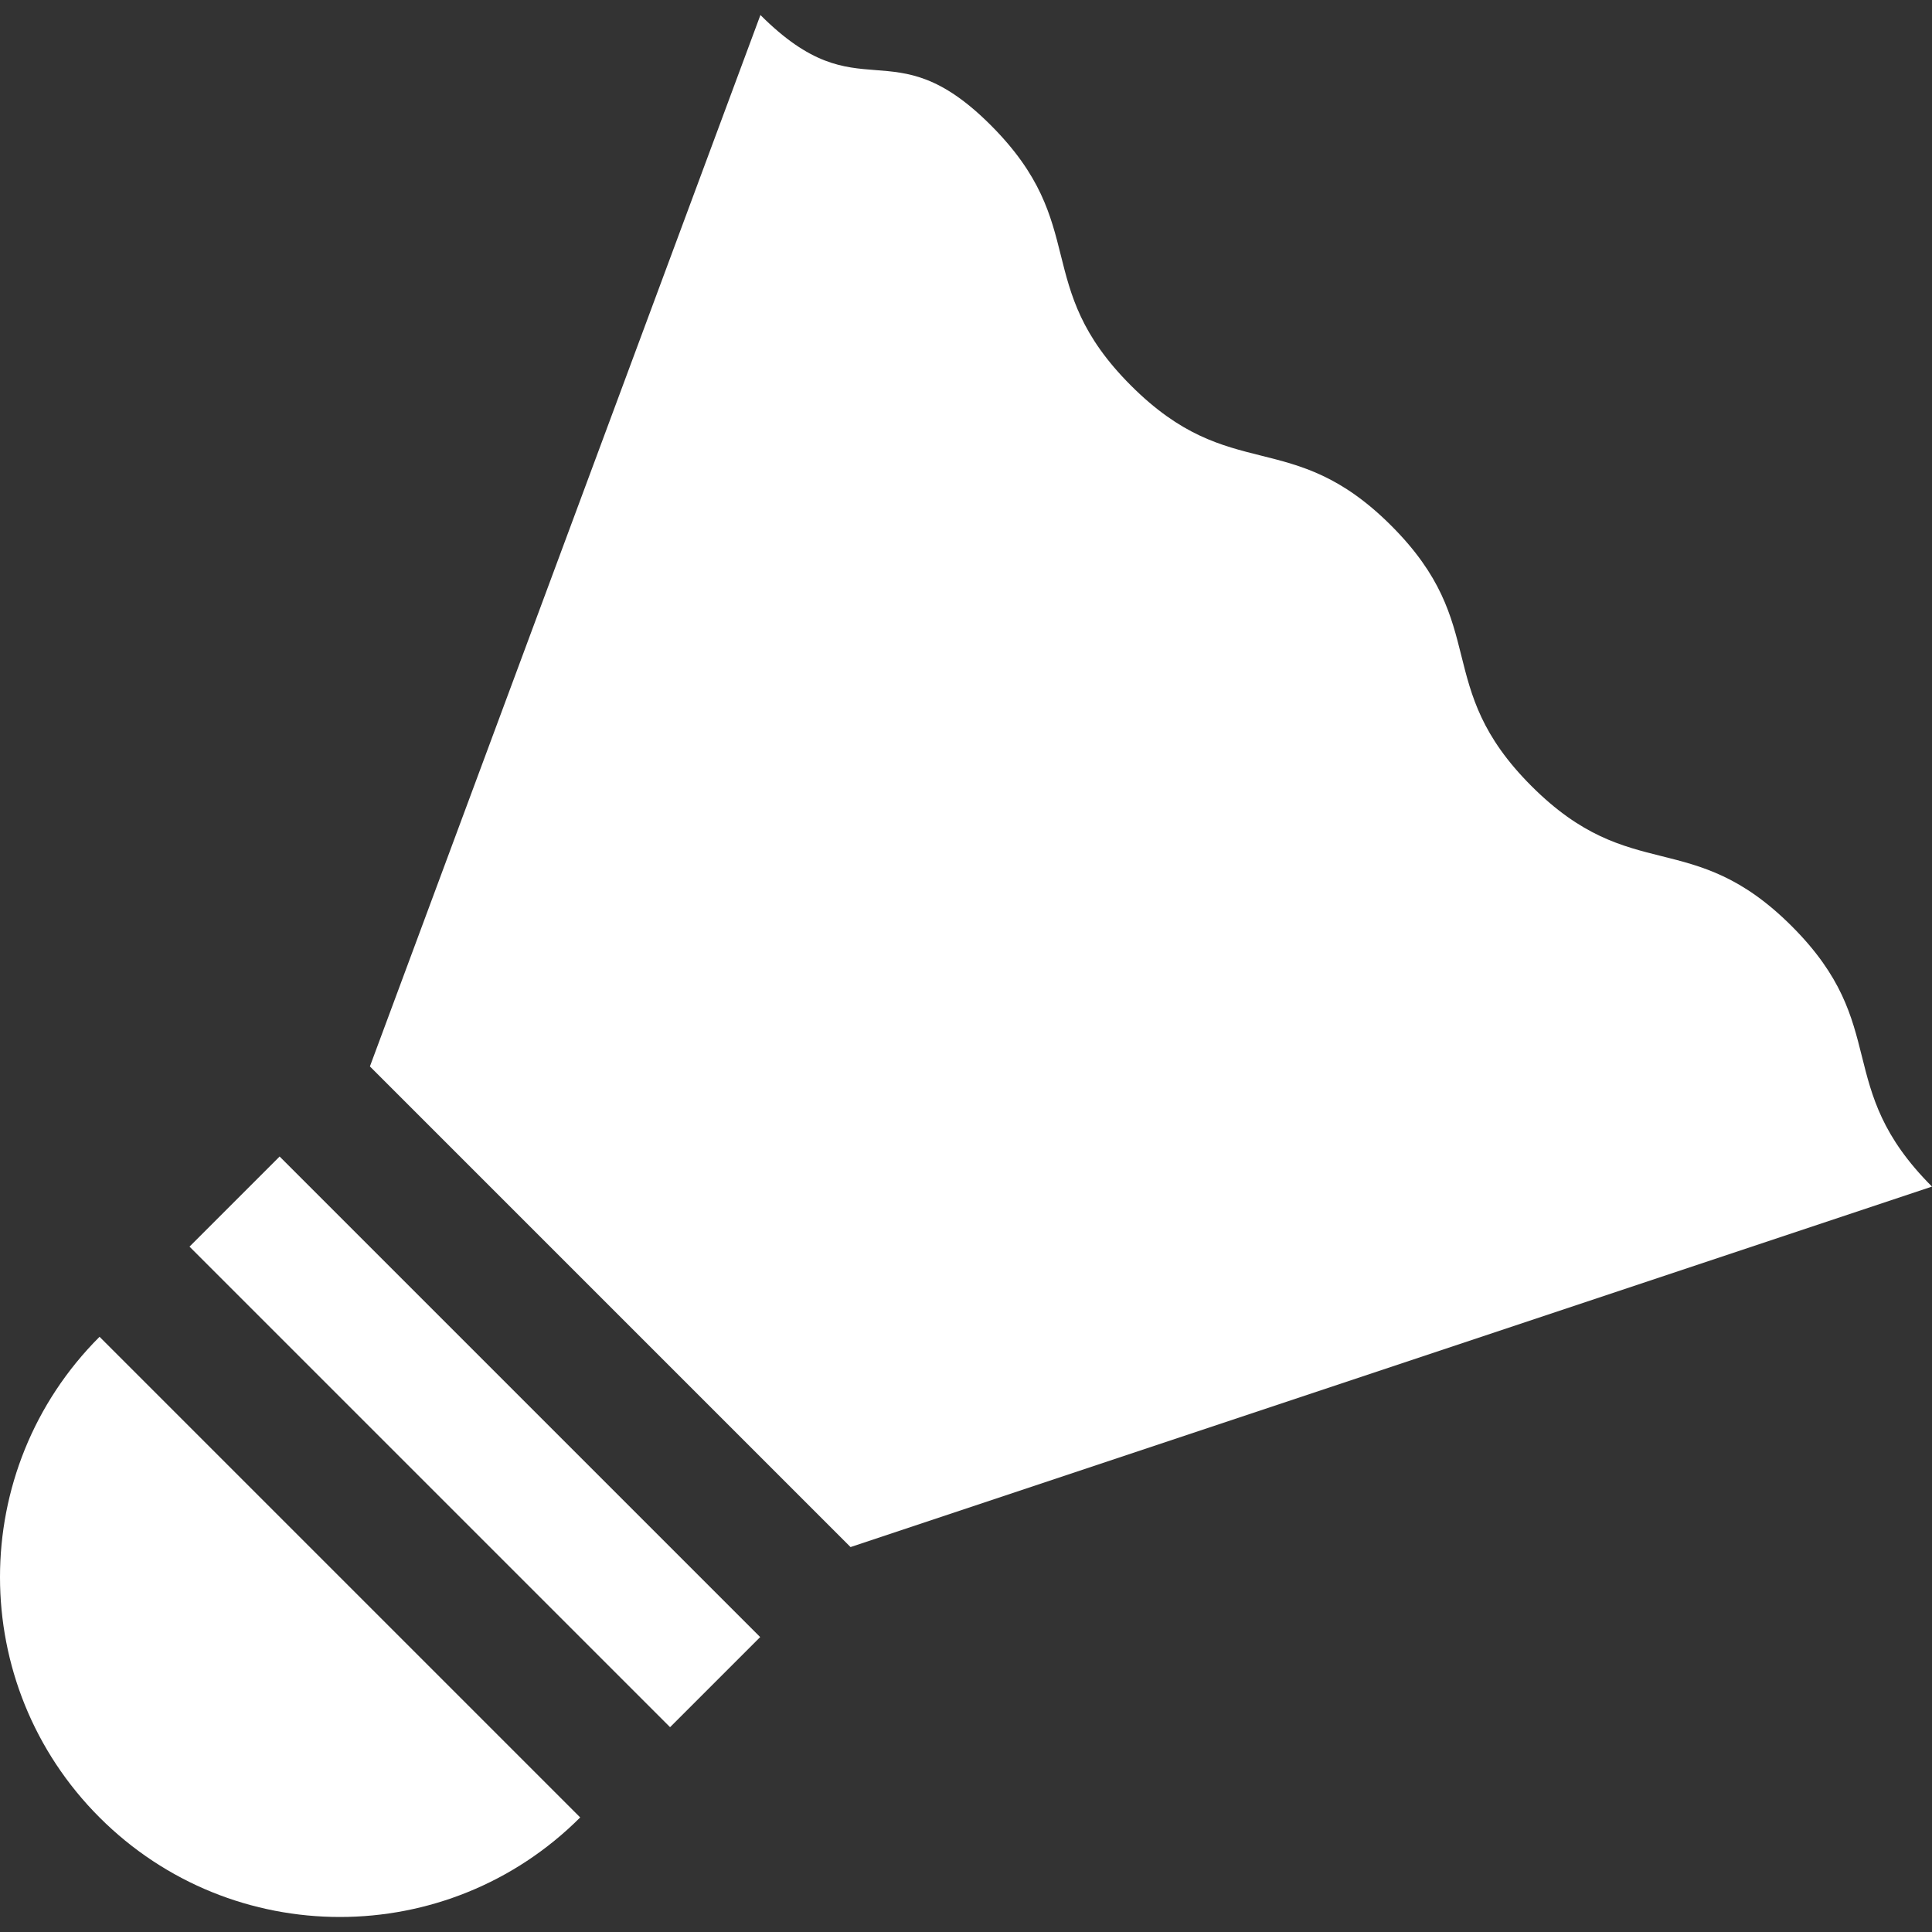 <svg xmlns="http://www.w3.org/2000/svg" xmlns:xlink="http://www.w3.org/1999/xlink" version="1.1" id="Layer_1" x="0px" y="0px" viewBox="0 0 512 512" style="enable-background:new 0 0 512 512;fill: #fff;" xml:space="preserve"><rect x="0" y="0" width="512" height="512" fill="#333333" stroke="none"/><g>	<g>		<path d="M26.379,354.263c-35.172,35.173-35.172,92.203,0,127.376c35.175,35.174,92.202,35.175,127.377,0L26.379,354.263z"/>	</g></g><g>	<g>					<rect x="109.005" y="292.065" transform="matrix(0.707 -0.707 0.707 0.707 -233.336 200.944)" width="33.775" height="180.135"/>	</g></g><g>	<g>		<path d="M474.85,245.465c-26.535-26.535-42.457-10.615-68.991-37.148c-26.536-26.538-10.616-42.459-37.15-68.995    c-26.537-26.538-42.459-10.616-68.997-37.152c-26.537-26.537-10.616-42.459-37.154-68.998    C236.022,6.636,228.06,30.519,201.522,3.98L98.029,282.615l127.376,127.376L512,314.458    C485.464,287.923,501.385,272.001,474.85,245.465z"/>	</g></g><g></g><g></g><g></g><g></g><g></g><g></g><g></g><g></g><g></g><g></g><g></g><g></g><g></g><g></g><g></g></svg>